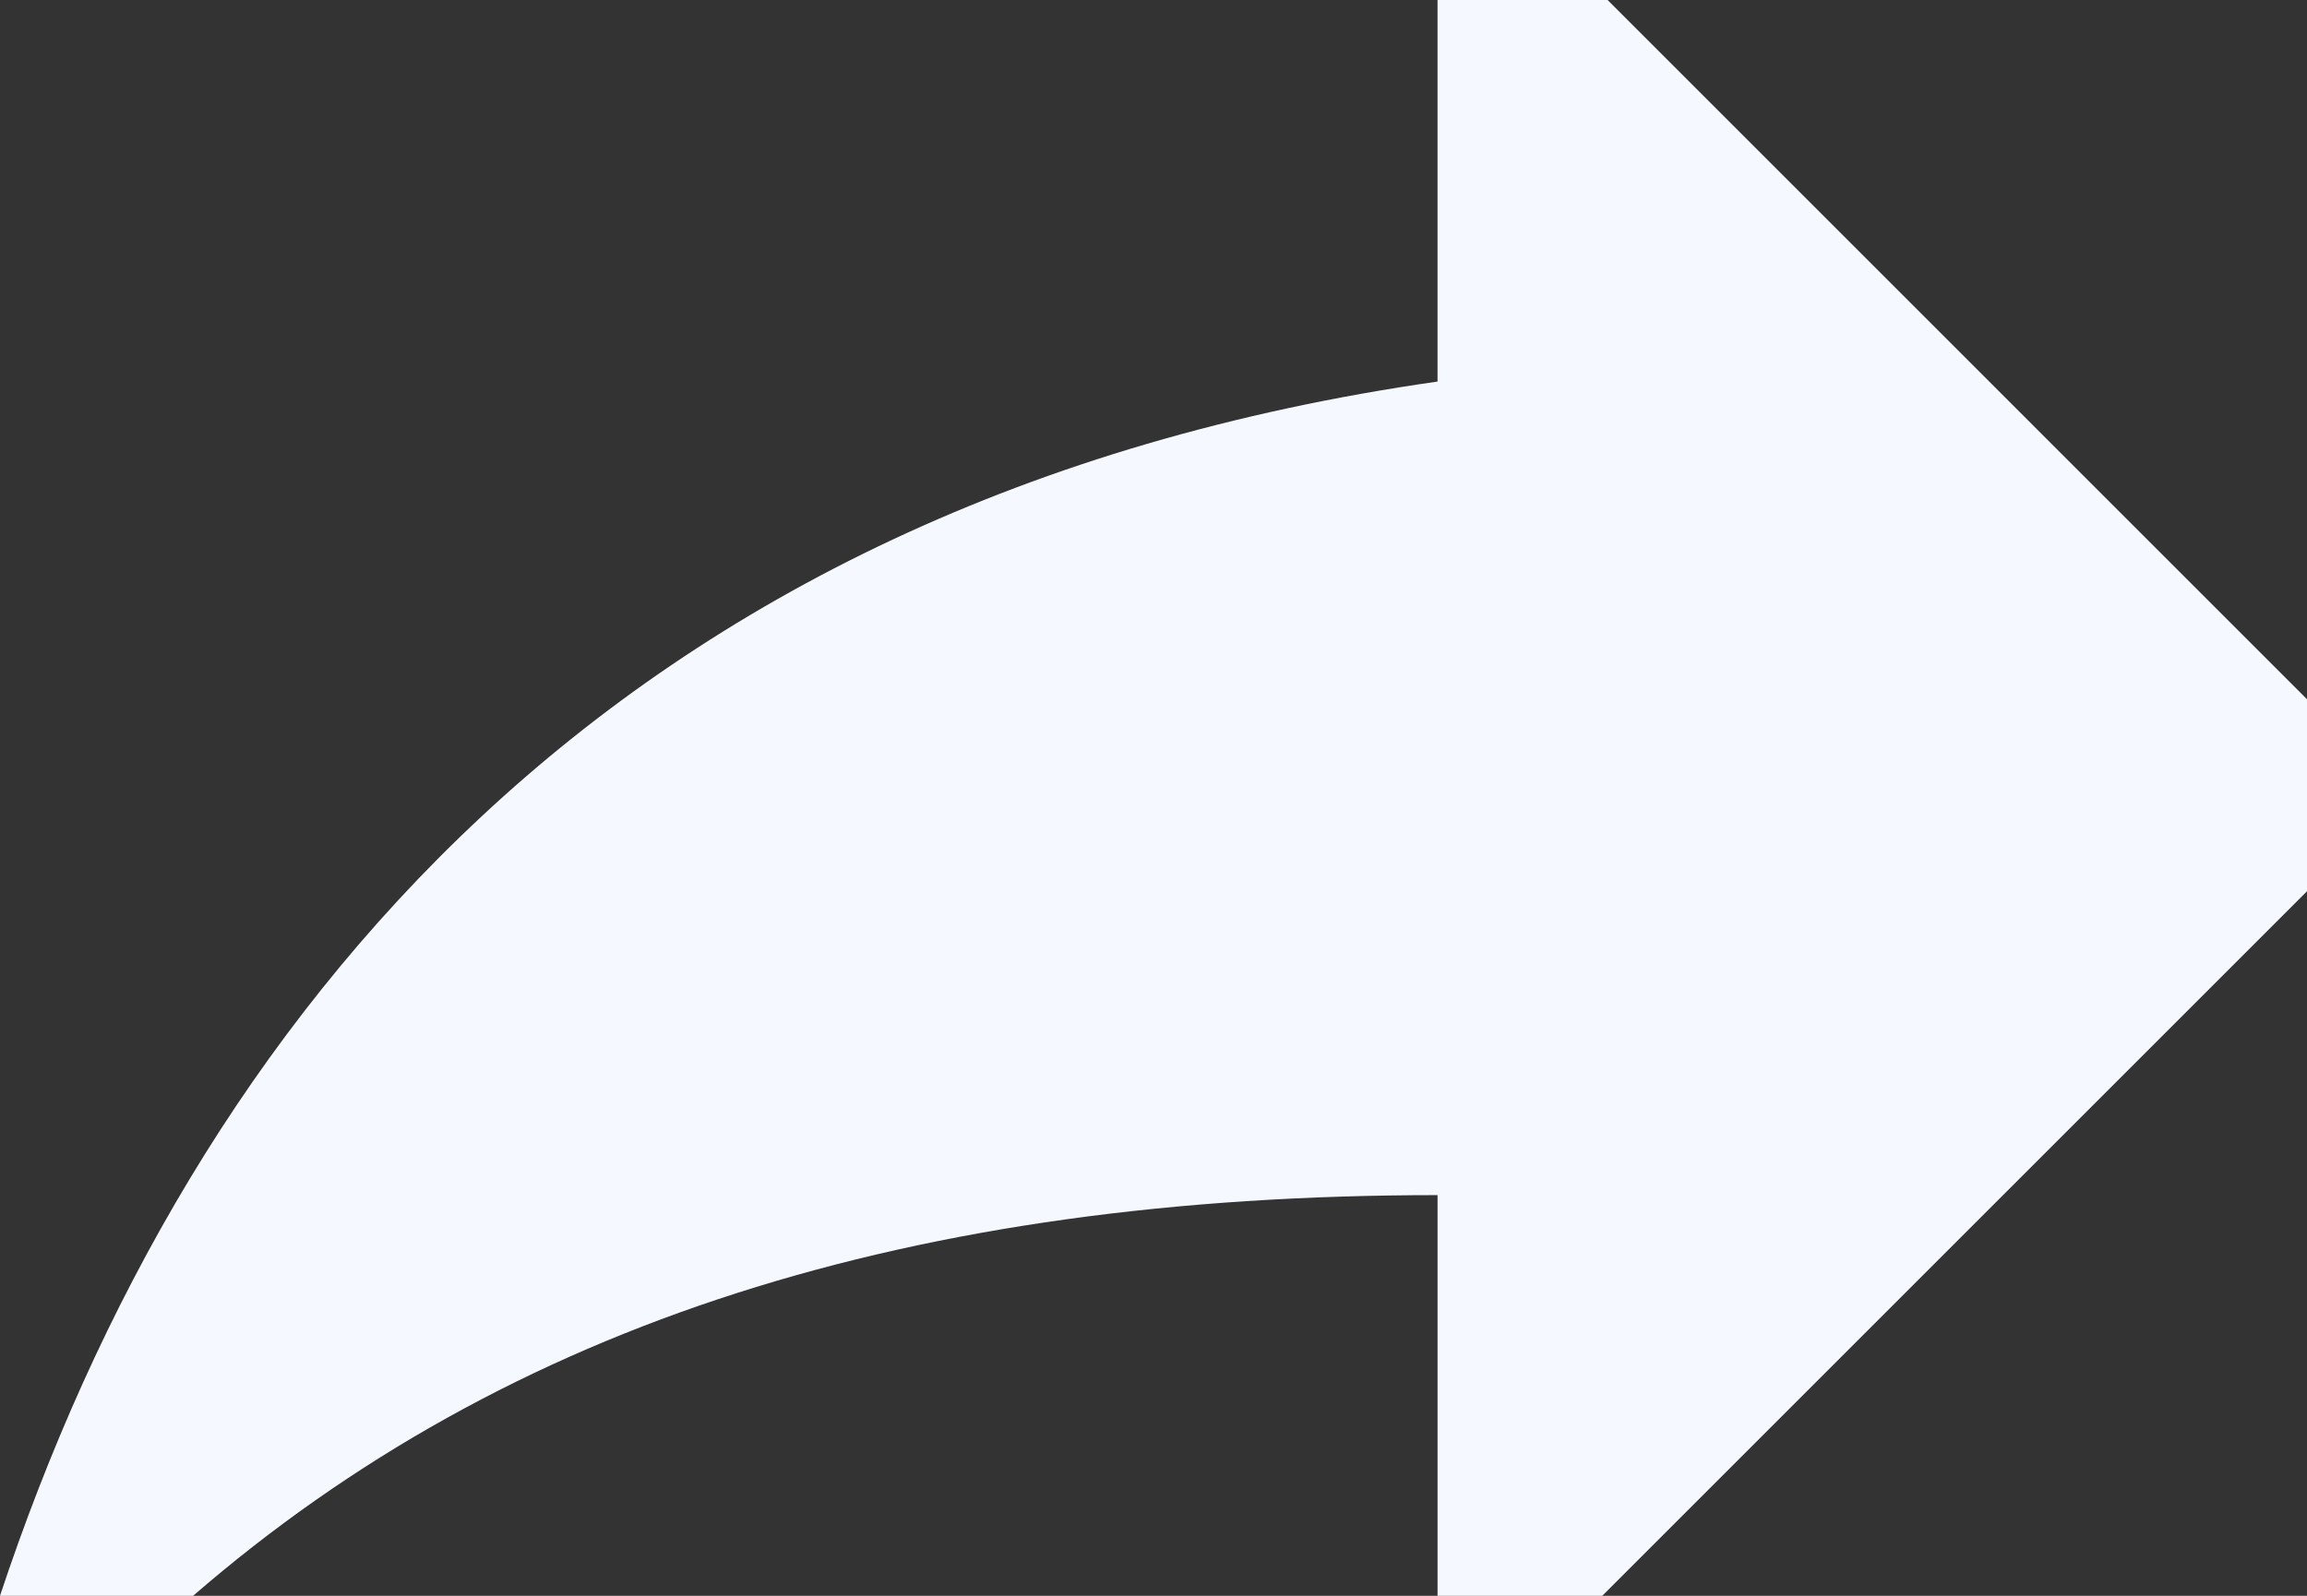 <svg xmlns="http://www.w3.org/2000/svg" width="143.078" height="98.999" viewBox="0 0 143.078 98.999">
  <rect x="0" y="0" width="143.078" height="98.999" fill="#333333" stroke="none"/>
  <defs>
    <style>
      .cls-1 {
        fill: #f6f8ff;
      }
    </style>
  </defs>
  <path id="Intersection_1" data-name="Intersection 1" class="cls-1" d="M9164.936,294.167V269.309c-32.518,0-57.616,7.909-77.18,24.858H9075.78c11.9-35.848,38.085-68.032,89.155-75.328V195.168h10.547l43.377,43.378v11.912l-43.709,43.709Z" transform="translate(-9075.781 -195.168)"/>
</svg>
